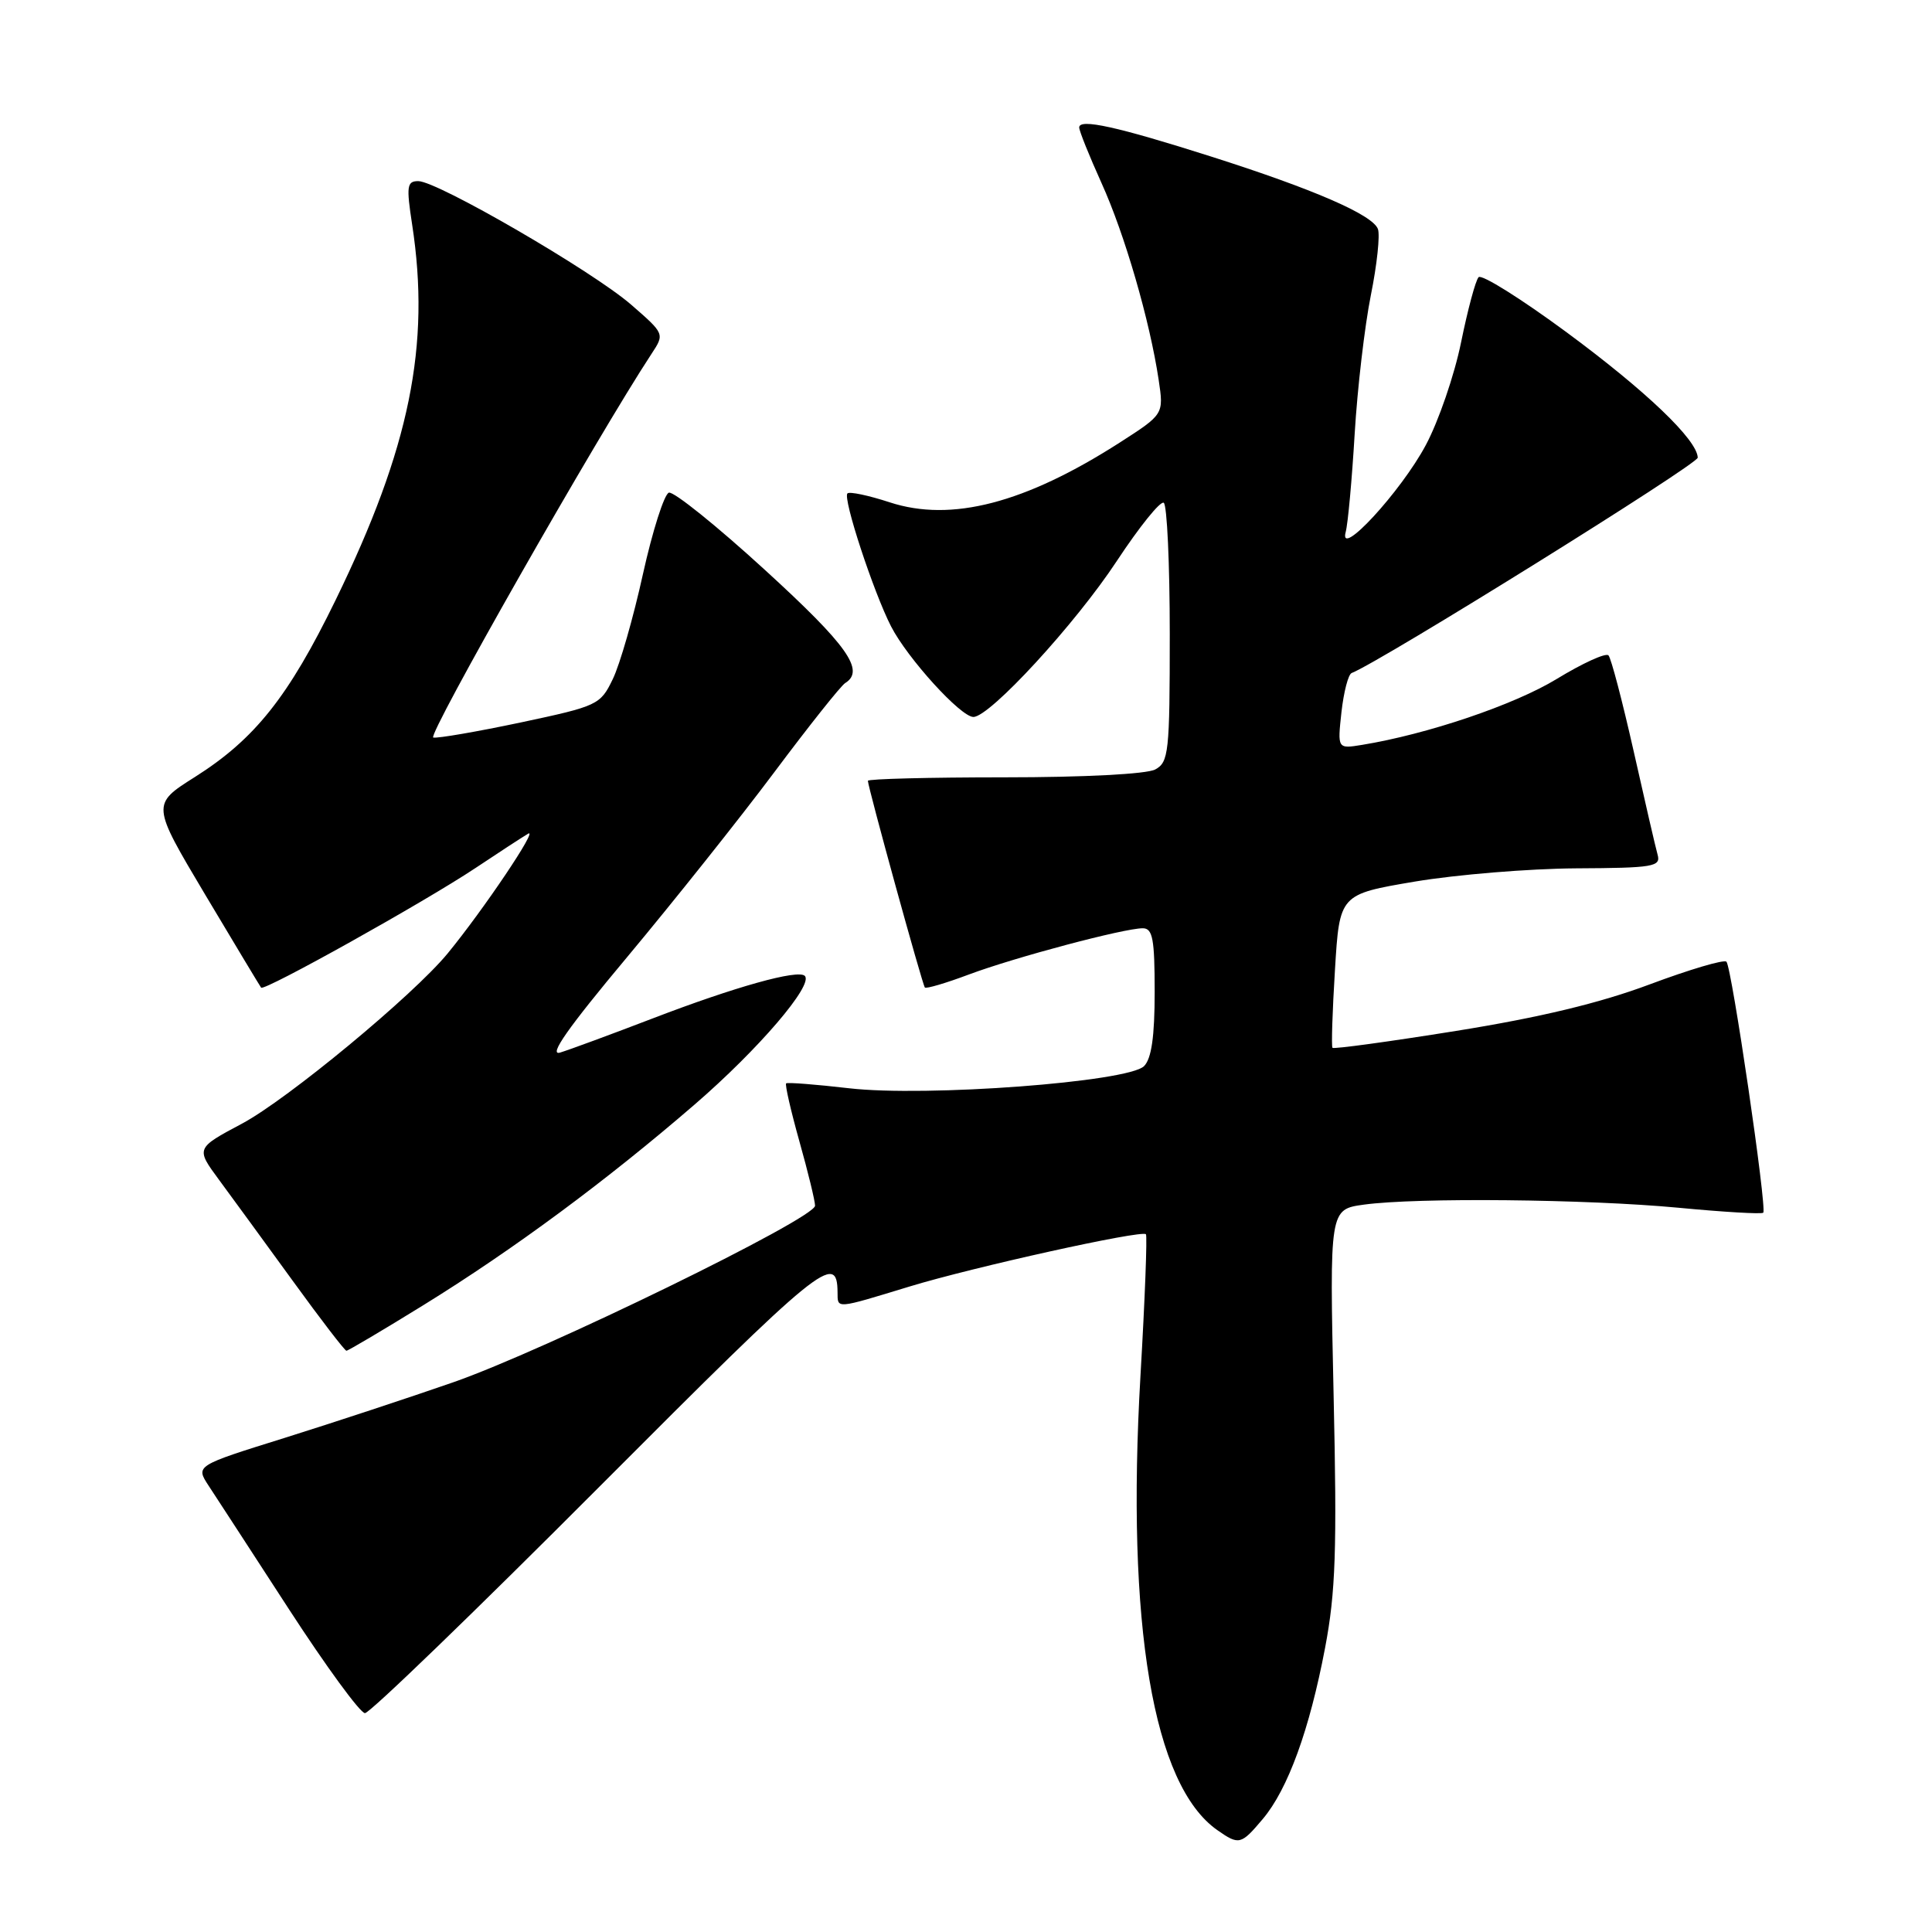 <?xml version="1.0" encoding="UTF-8" standalone="no"?>
<!DOCTYPE svg PUBLIC "-//W3C//DTD SVG 1.1//EN" "http://www.w3.org/Graphics/SVG/1.1/DTD/svg11.dtd" >
<svg xmlns="http://www.w3.org/2000/svg" xmlns:xlink="http://www.w3.org/1999/xlink" version="1.1" viewBox="0 0 256 256">
 <g >
 <path fill="currentColor"
d=" M 167.33 241.02 C 170.66 237.07 173.52 229.19 175.58 218.35 C 176.98 210.98 177.17 205.39 176.71 184.87 C 176.17 160.25 176.17 160.25 180.72 159.62 C 187.73 158.66 210.27 158.89 222.38 160.03 C 228.37 160.60 233.43 160.90 233.64 160.69 C 234.16 160.17 229.46 128.13 228.76 127.43 C 228.44 127.11 223.88 128.46 218.61 130.43 C 212.02 132.90 204.05 134.82 192.95 136.60 C 184.09 138.02 176.72 139.03 176.56 138.84 C 176.40 138.65 176.55 134.00 176.89 128.50 C 177.50 118.50 177.50 118.50 187.50 116.81 C 193.00 115.89 202.59 115.10 208.82 115.06 C 219.10 115.01 220.09 114.84 219.64 113.25 C 219.37 112.29 217.94 106.10 216.46 99.50 C 214.97 92.90 213.48 87.20 213.13 86.84 C 212.78 86.47 209.69 87.88 206.25 89.98 C 200.61 93.41 189.13 97.29 180.48 98.70 C 177.22 99.23 177.22 99.23 177.75 94.36 C 178.05 91.69 178.65 89.36 179.10 89.18 C 182.96 87.67 224.99 61.51 224.96 60.64 C 224.88 58.27 218.12 51.81 207.57 44.02 C 201.56 39.59 196.32 36.30 195.92 36.73 C 195.52 37.15 194.48 41.04 193.60 45.36 C 192.72 49.69 190.62 55.81 188.93 58.97 C 185.66 65.11 177.33 74.15 178.31 70.50 C 178.61 69.40 179.14 63.55 179.50 57.50 C 179.86 51.45 180.83 43.19 181.64 39.14 C 182.46 35.09 182.88 31.13 182.58 30.34 C 181.85 28.45 174.07 25.07 160.50 20.75 C 148.03 16.78 143.00 15.67 143.00 16.89 C 143.00 17.35 144.33 20.65 145.95 24.24 C 149.02 31.00 152.35 42.47 153.53 50.34 C 154.21 54.89 154.21 54.89 148.36 58.65 C 135.82 66.69 126.05 69.23 117.89 66.56 C 115.08 65.64 112.56 65.11 112.29 65.38 C 111.65 66.02 115.74 78.45 118.07 83.00 C 120.25 87.24 127.30 95.00 128.98 95.00 C 131.16 95.00 142.51 82.66 148.00 74.31 C 150.97 69.81 153.75 66.35 154.20 66.62 C 154.64 66.89 155.00 74.73 155.00 84.02 C 155.00 99.71 154.86 101.00 153.07 101.96 C 151.94 102.57 143.61 103.00 133.07 103.00 C 123.13 103.00 115.00 103.21 115.00 103.46 C 115.00 104.28 122.22 130.49 122.55 130.85 C 122.72 131.04 125.34 130.27 128.37 129.13 C 134.47 126.85 148.94 123.00 151.42 123.00 C 152.74 123.00 153.00 124.41 153.00 131.43 C 153.00 137.35 152.58 140.28 151.59 141.27 C 149.48 143.37 122.73 145.38 112.50 144.20 C 108.10 143.69 104.35 143.40 104.17 143.55 C 103.99 143.70 104.78 147.15 105.92 151.22 C 107.07 155.30 108.00 159.14 108.00 159.76 C 108.00 161.45 72.07 178.99 60.00 183.18 C 54.22 185.19 44.19 188.50 37.71 190.53 C 25.91 194.21 25.91 194.21 27.64 196.86 C 28.60 198.31 33.39 205.69 38.30 213.25 C 43.21 220.81 47.73 227.00 48.36 227.00 C 48.99 227.01 62.97 213.50 79.43 196.99 C 108.79 167.55 110.94 165.80 110.98 171.25 C 111.00 173.45 110.64 173.48 120.52 170.47 C 128.98 167.89 151.22 162.97 151.84 163.54 C 152.03 163.71 151.71 172.14 151.12 182.26 C 149.20 215.29 152.79 236.54 161.30 242.50 C 164.18 244.52 164.44 244.45 167.33 241.02 Z  M 56.10 172.94 C 68.06 165.55 80.38 156.43 92.06 146.34 C 100.51 139.04 107.83 130.49 106.64 129.31 C 105.75 128.42 97.41 130.75 86.50 134.94 C 81.00 137.05 75.47 139.09 74.22 139.47 C 72.62 139.95 75.26 136.19 83.09 126.83 C 89.21 119.50 98.00 108.47 102.60 102.32 C 107.20 96.17 111.43 90.85 111.99 90.51 C 114.66 88.85 112.30 85.52 101.38 75.54 C 94.99 69.69 89.25 65.08 88.63 65.28 C 88.01 65.49 86.46 70.35 85.19 76.08 C 83.93 81.81 82.13 88.08 81.19 90.00 C 79.55 93.40 79.20 93.56 69.00 95.73 C 63.22 96.95 58.01 97.85 57.41 97.73 C 56.54 97.55 79.17 57.77 86.34 46.87 C 88.07 44.24 88.07 44.23 83.63 40.37 C 78.53 35.94 57.96 24.00 55.42 24.00 C 53.92 24.00 53.83 24.67 54.61 29.75 C 57.07 45.75 54.29 59.36 44.47 79.51 C 38.21 92.35 33.77 97.93 25.82 102.96 C 20.07 106.59 20.07 106.59 27.19 118.55 C 31.11 125.12 34.44 130.66 34.60 130.87 C 35.01 131.37 56.26 119.51 63.00 115.02 C 66.03 113.00 69.17 110.95 69.98 110.47 C 71.41 109.63 64.07 120.54 59.32 126.33 C 54.76 131.88 38.11 145.66 32.08 148.88 C 25.94 152.15 25.94 152.15 29.02 156.33 C 30.71 158.62 35.11 164.65 38.80 169.73 C 42.48 174.81 45.68 178.97 45.90 178.98 C 46.11 178.99 50.71 176.27 56.10 172.94 Z "/>
</g>
</svg>